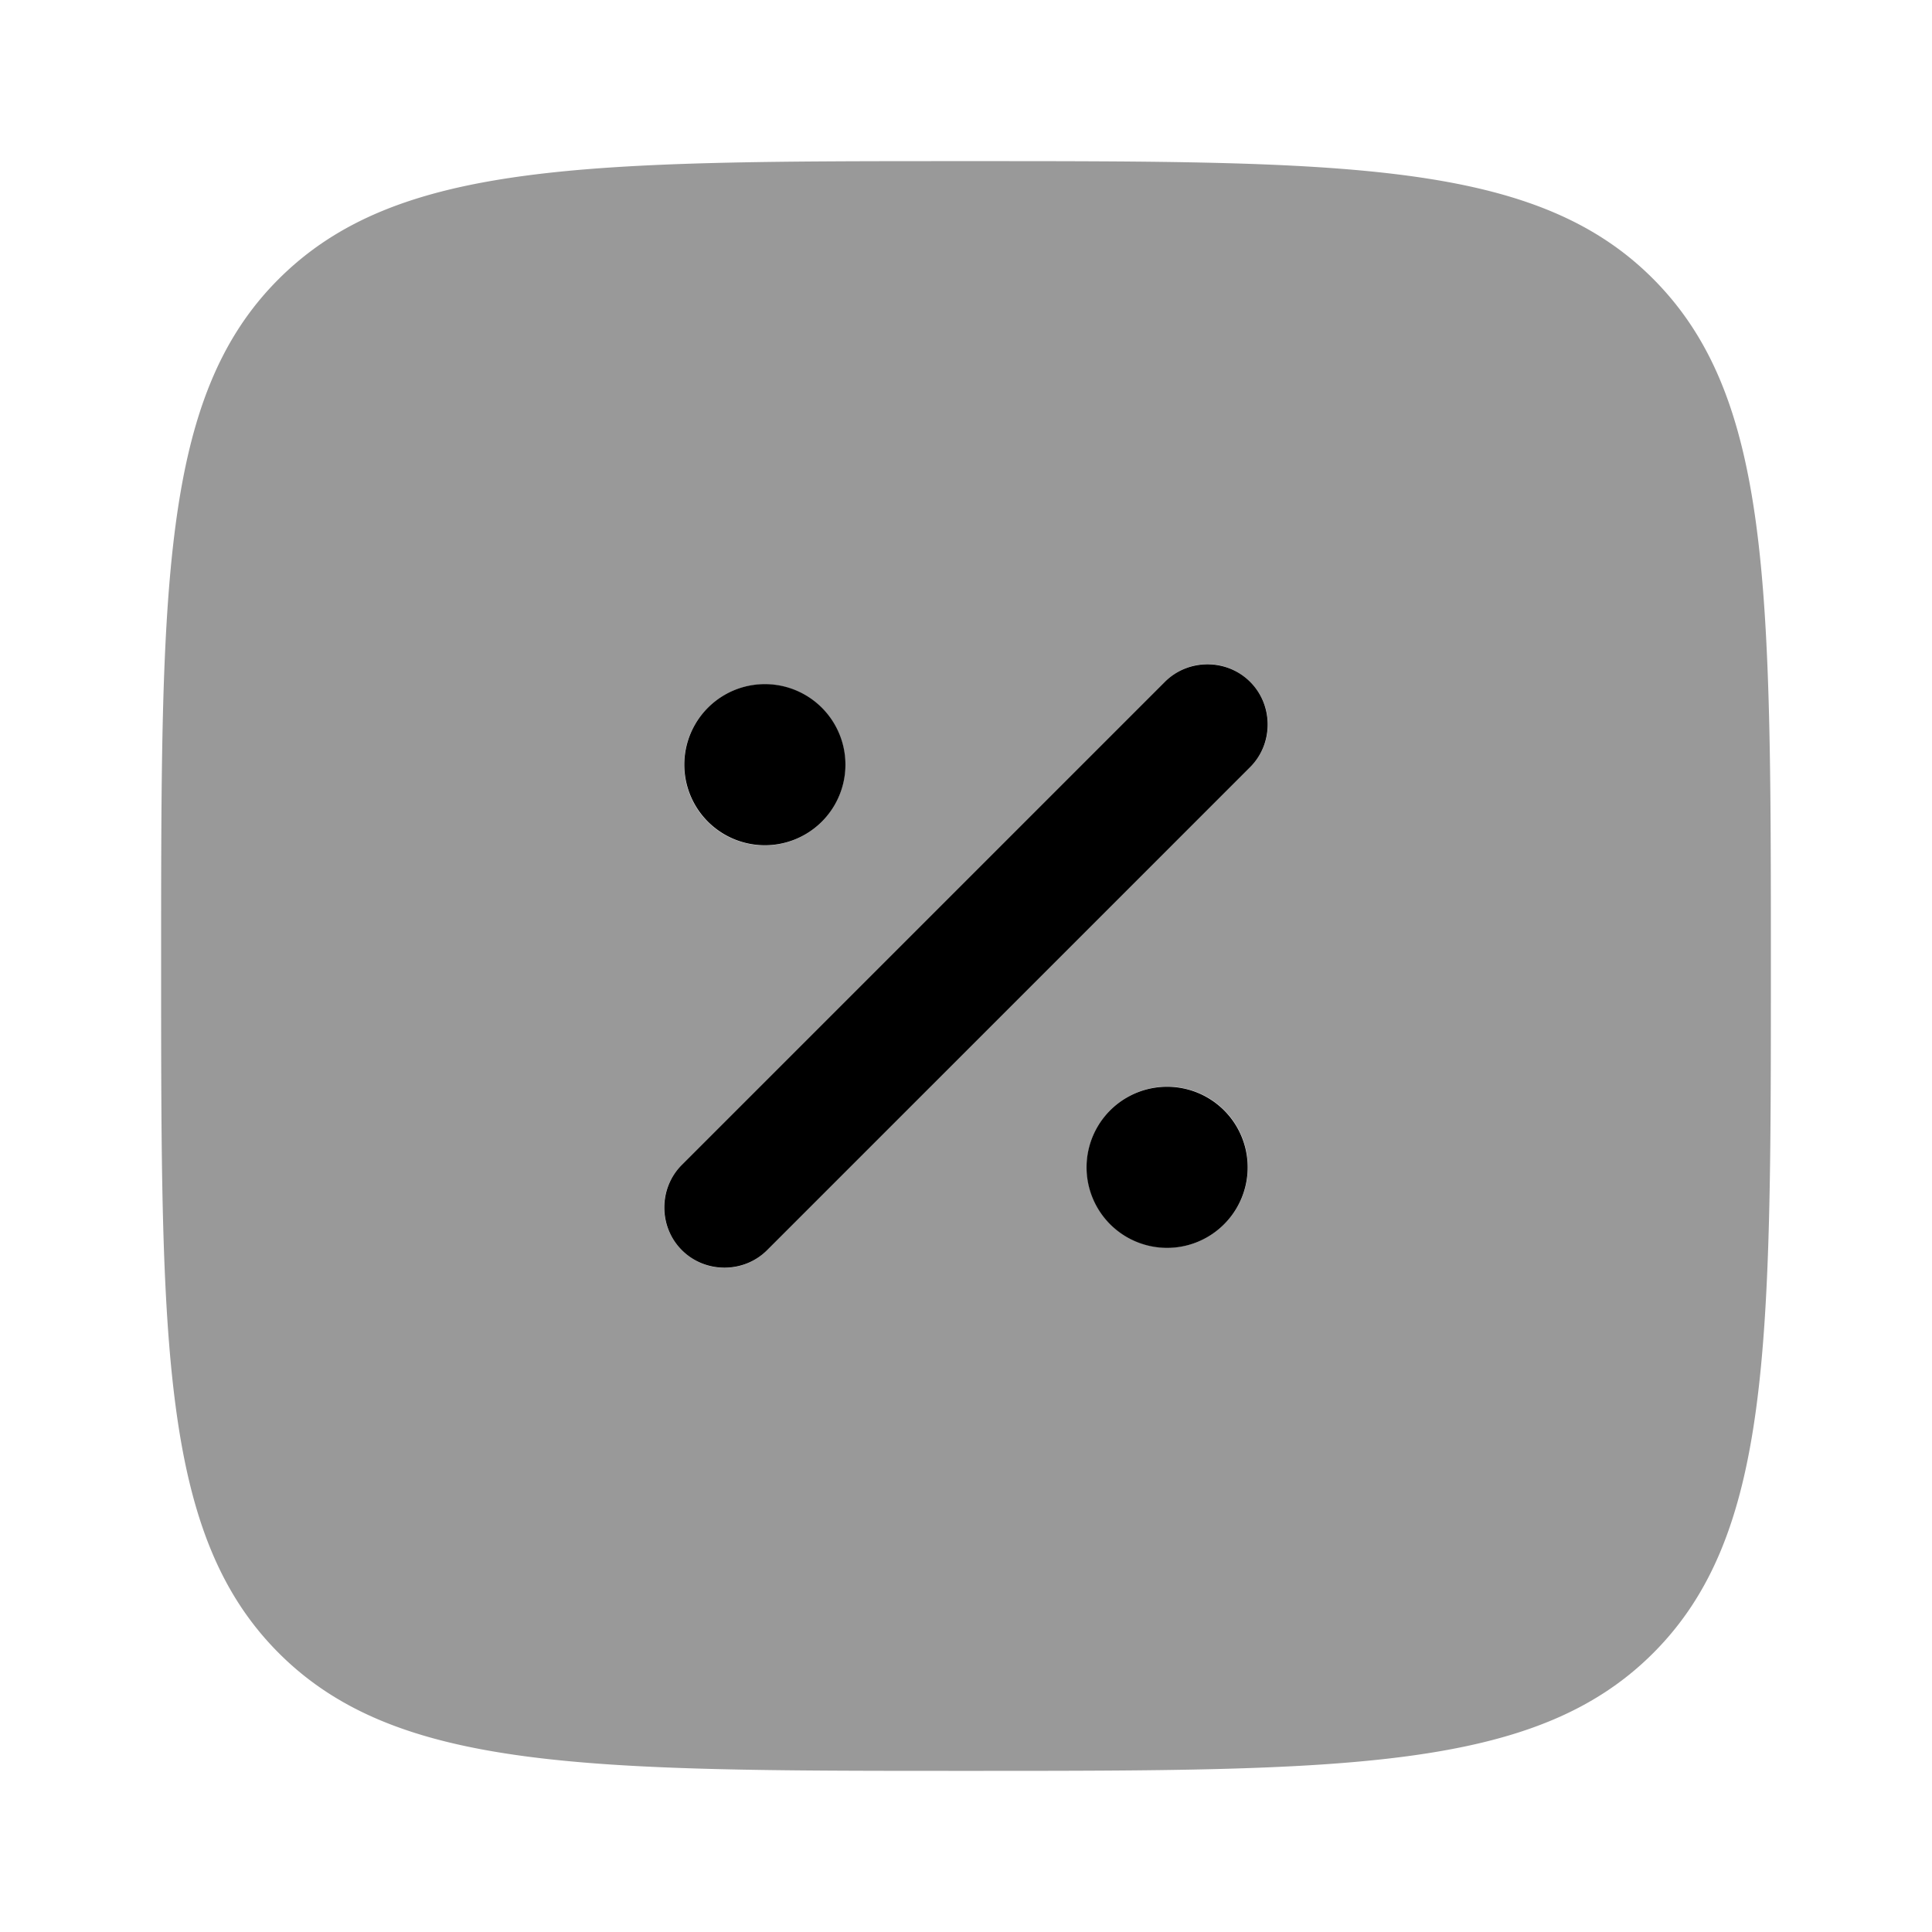 <svg xmlns="http://www.w3.org/2000/svg" viewBox="0 0 512 512"><!--!Font Awesome Pro 6.6.0 by @fontawesome - https://fontawesome.com License - https://fontawesome.com/license (Commercial License) Copyright 2024 Fonticons, Inc.--><path class="fa-secondary" opacity=".4" d="M42.7 256c0 100.6 0 150.9 31.2 182.1s81.5 31.2 182.1 31.2s150.9 0 182.1-31.2c31.2-31.2 31.2-81.3 31.2-181.3l0-.8c0-100.6 0-150.8-31.2-182.1S356.6 42.7 256 42.7s-150.8 0-182.1 31.2S42.7 155.4 42.7 256zM176 320c0-4.1 1.6-8.2 4.7-11.3l128-128c3.1-3.1 7.2-4.7 11.3-4.7s8.2 1.6 11.3 4.7s4.7 7.2 4.7 11.3s-1.6 8.2-4.7 11.3l-128 128c-3.1 3.1-7.2 4.7-11.3 4.7s-8.2-1.6-11.3-4.7s-4.7-7.2-4.7-11.3zm48-117.3a21.3 21.3 0 1 1 -42.7 0 21.3 21.3 0 1 1 42.7 0zM330.7 309.3a21.3 21.3 0 1 1 -42.7 0 21.3 21.3 0 1 1 42.7 0z"/><path class="fa-primary" d="M331.3 180.7c6.2 6.2 6.2 16.4 0 22.6l-128 128c-6.2 6.2-16.4 6.2-22.6 0s-6.2-16.4 0-22.6l128-128c6.2-6.2 16.4-6.2 22.6 0zm-22 150a21.3 21.3 0 1 0 0-42.7 21.3 21.3 0 1 0 0 42.7zM202.7 224a21.3 21.3 0 1 0 0-42.7 21.3 21.3 0 1 0 0 42.7z"/></svg>